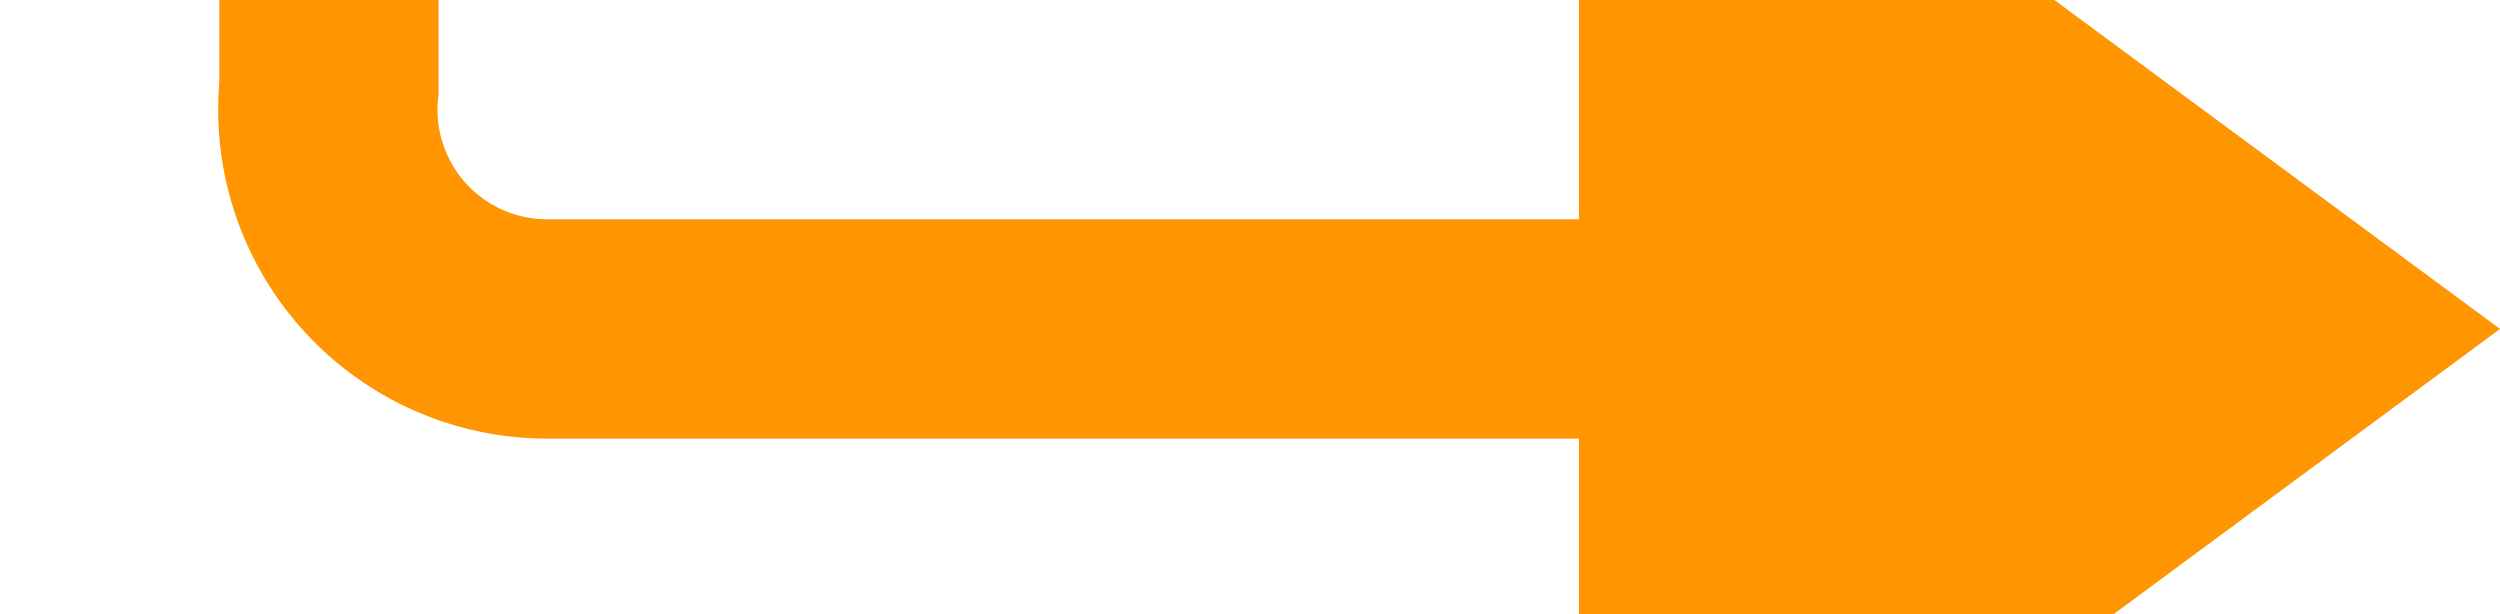 ﻿<?xml version="1.0" encoding="utf-8"?>
<svg version="1.1" xmlns:xlink="http://www.w3.org/1999/xlink" width="57px" height="14px" preserveAspectRatio="xMinYMid meet" viewBox="171 214  57 12" xmlns="http://www.w3.org/2000/svg">
  <path d="M 126 155.5  L 173 155.5  A 5 5 0 0 1 178.5 160.5 L 178.5 215  A 5 5 0 0 0 183.5 220.5 L 211 220.5  " stroke-width="5" stroke="#ff9500" fill="none" />
  <path d="M 207 236  L 228 220.5  L 207 205  L 207 236  Z " fill-rule="nonzero" fill="#ff9500" stroke="none" />
</svg>